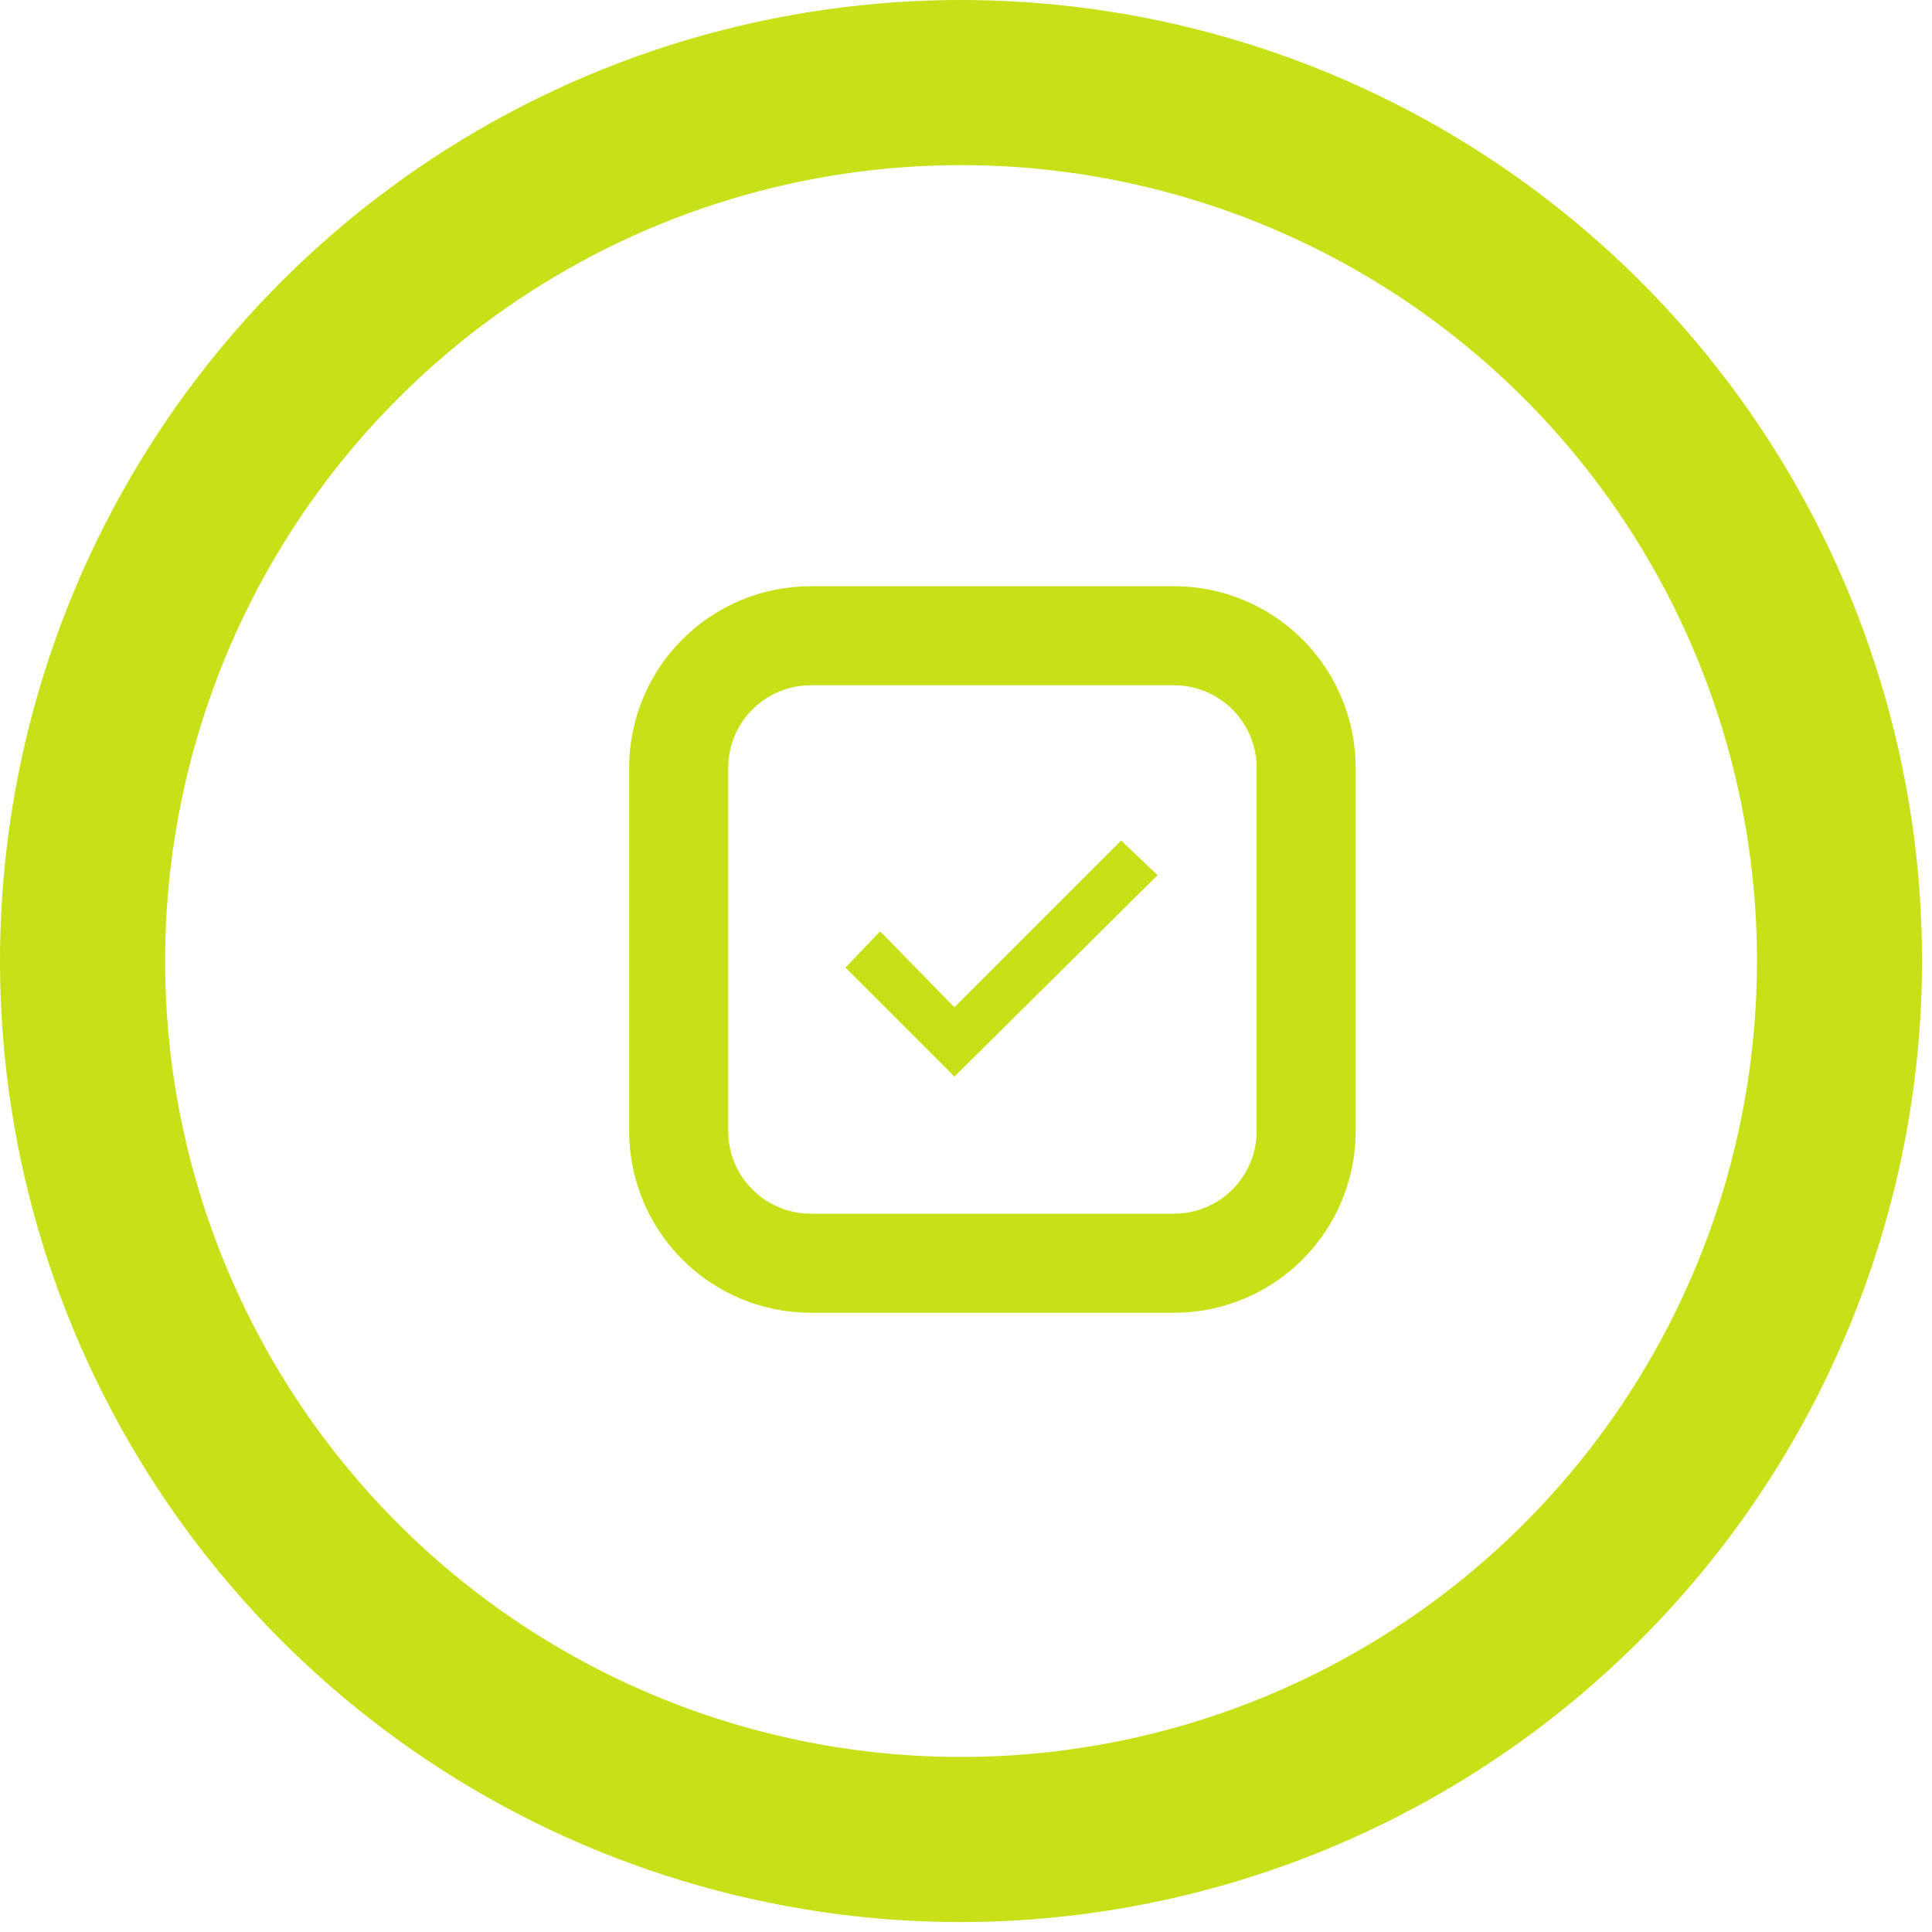 <svg width="117" height="117" viewBox="0 0 117 117" fill="none" xmlns="http://www.w3.org/2000/svg">
<path d="M58.2 116.4C46.689 116.4 35.437 112.987 25.866 106.592C16.295 100.196 8.835 91.107 4.43 80.472C0.025 69.838 -1.127 58.136 1.118 46.846C3.364 35.556 8.907 25.186 17.046 17.046C25.186 8.907 35.556 3.364 46.846 1.118C58.136 -1.127 69.838 0.025 80.472 4.43C91.107 8.835 100.196 16.295 106.592 25.866C112.987 35.437 116.4 46.689 116.4 58.2C116.374 73.627 110.233 88.415 99.324 99.324C88.415 110.233 73.627 116.374 58.2 116.4ZM58.2 10C48.667 10 39.348 12.827 31.422 18.123C23.495 23.419 17.317 30.947 13.669 39.755C10.021 48.562 9.066 58.254 10.926 67.603C12.786 76.953 17.377 85.542 24.117 92.283C30.858 99.023 39.447 103.614 48.797 105.474C58.147 107.334 67.838 106.379 76.645 102.731C85.453 99.083 92.981 92.905 98.277 84.978C103.573 77.052 106.4 67.733 106.4 58.2C106.4 51.87 105.153 45.603 102.731 39.755C100.309 33.907 96.758 28.593 92.283 24.117C87.807 19.642 82.493 16.091 76.645 13.669C70.797 11.247 64.53 10 58.2 10Z" fill="#C7E017"/>
<path d="M57.8 65.2L51.2 58.6L53.3 56.4L57.8 61L67.9 50.9L70.1 53L57.8 65.2Z" fill="#C7E017"/>
<path d="M71.1 79.5H49.1C46.183 79.5 43.385 78.341 41.322 76.278C39.259 74.215 38.1 71.417 38.1 68.5V46.5C38.1 43.583 39.259 40.785 41.322 38.722C43.385 36.659 46.183 35.5 49.1 35.5H71.1C74.017 35.5 76.815 36.659 78.878 38.722C80.941 40.785 82.1 43.583 82.1 46.5V68.5C82.1 71.417 80.941 74.215 78.878 76.278C76.815 78.341 74.017 79.5 71.1 79.5ZM49.1 41.5C47.774 41.5 46.502 42.027 45.565 42.965C44.627 43.902 44.1 45.174 44.1 46.5V68.5C44.1 69.826 44.627 71.098 45.565 72.035C46.502 72.973 47.774 73.5 49.1 73.5H71.1C72.426 73.5 73.698 72.973 74.636 72.035C75.573 71.098 76.1 69.826 76.1 68.5V46.5C76.1 45.174 75.573 43.902 74.636 42.965C73.698 42.027 72.426 41.5 71.1 41.5H49.1Z" fill="#C7E017"/>
</svg>
